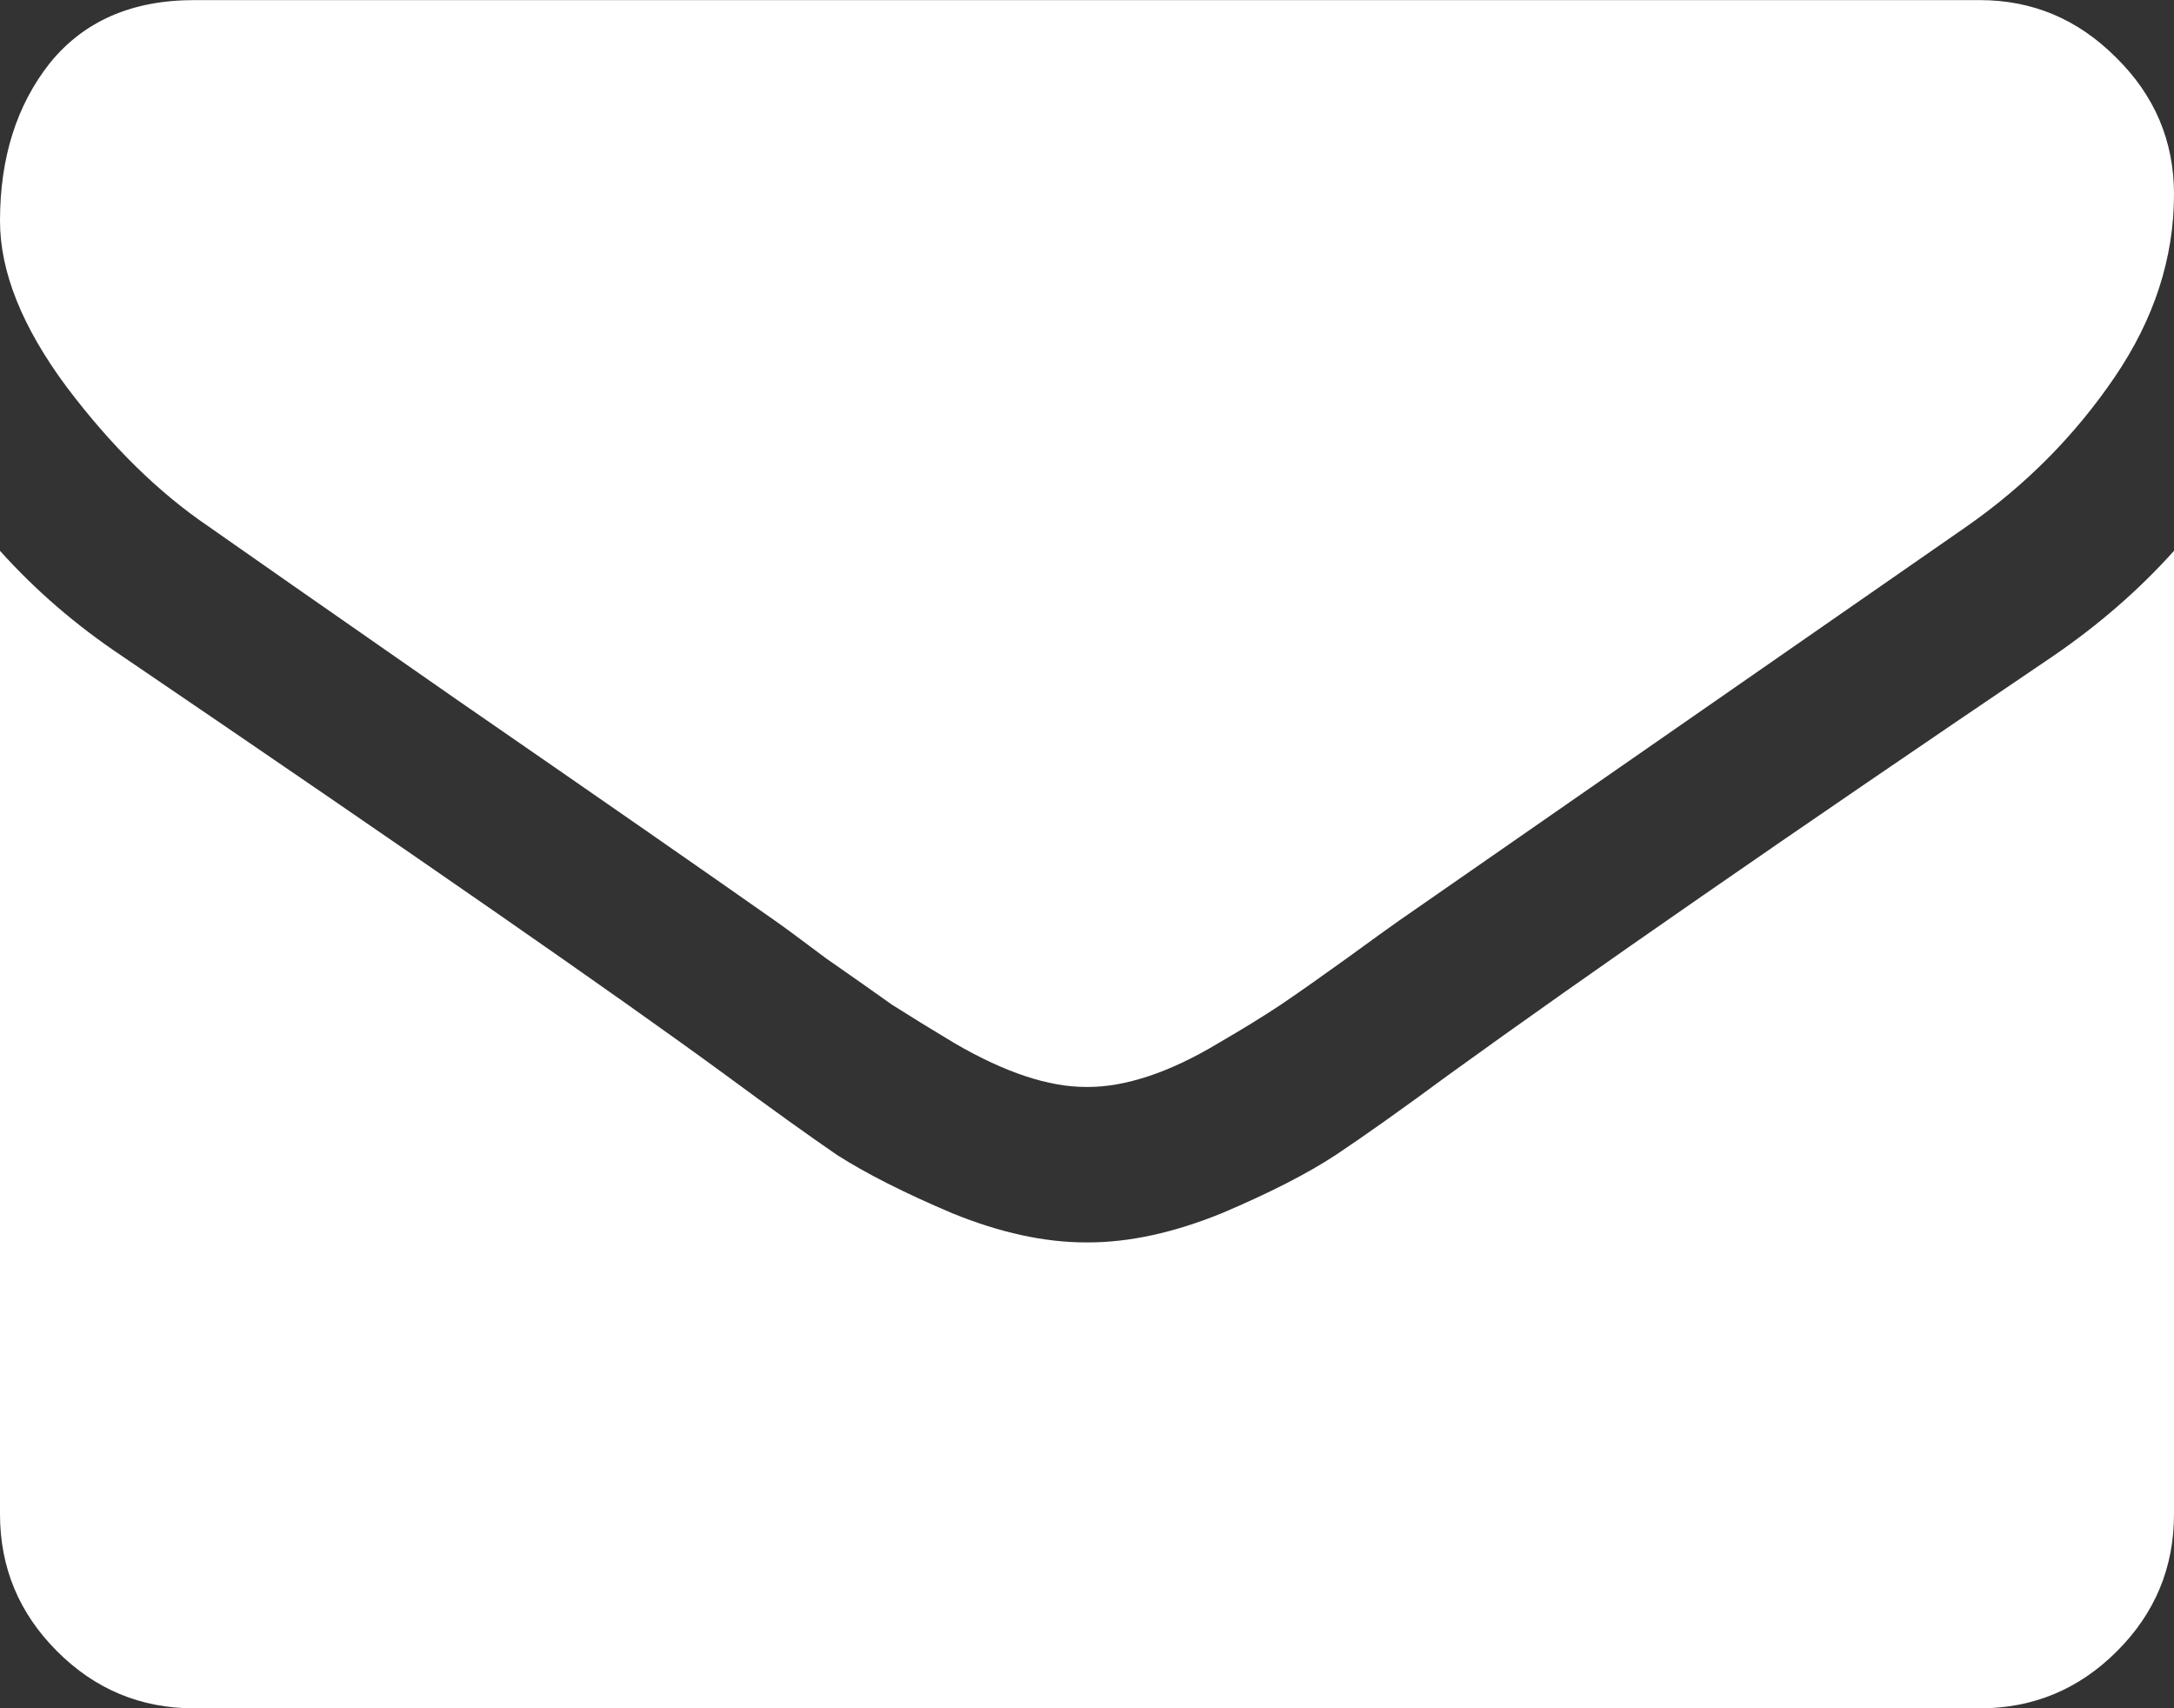 <?xml version="1.0" encoding="UTF-8" standalone="no"?>
<svg
   xmlns:dc="http://purl.org/dc/elements/1.1/"
   xmlns:cc="http://creativecommons.org/ns#"
   xmlns:rdf="http://www.w3.org/1999/02/22-rdf-syntax-ns#"
   xmlns:svg="http://www.w3.org/2000/svg"
   xmlns="http://www.w3.org/2000/svg"
   width="20"
   height="15.714"
   viewBox="0 0 20 15.714"
   id="svg14871"
   version="1.1">
  <rect x="0" y="0" width="20" height="15.714" fill="#333333" stroke="none"/>
  <defs
     id="defs14873" />
  <g
     id="layer1"
     transform="translate(-16.235,-14.259)">
    <g
       id="text5126-9"
       style="font-size:20px;line-height:125%;font-family:FontAwesome;-inkscape-font-specification:'FontAwesome, Normal';letter-spacing:0px;word-spacing:0px;display:inline;fill:#ffffff;fill-opacity:1;stroke-width:1px">
      <path
         id="path9811"
         style=""
         d="m 36.235,19.326 0,8.862 q 0,0.737 -0.525,1.261 -0.525,0.525 -1.261,0.525 l -16.428,0 q -0.737,0 -1.261,-0.525 -0.525,-0.525 -0.525,-1.261 l 0,-8.862 q 0.491,0.547 1.127,0.971 4.04,2.746 5.547,3.85 0.636,0.469 1.027,0.737 0.402,0.257 1.06,0.536 0.658,0.268 1.228,0.268 l 0.011,0 0.011,0 q 0.569,0 1.228,-0.268 0.658,-0.279 1.049,-0.536 0.402,-0.268 1.038,-0.737 1.897,-1.373 5.558,-3.85 0.636,-0.435 1.116,-0.971 z m 0,-3.281 q 0,0.882 -0.547,1.685 -0.547,0.804 -1.362,1.373 -4.196,2.913 -5.223,3.627 -0.112,0.078 -0.48,0.346 -0.357,0.257 -0.603,0.424 -0.234,0.156 -0.58,0.357 -0.335,0.201 -0.636,0.301 -0.301,0.1 -0.558,0.1 l -0.011,0 -0.011,0 q -0.257,0 -0.558,-0.1 -0.301,-0.1 -0.647,-0.301 -0.335,-0.201 -0.58,-0.357 -0.234,-0.167 -0.603,-0.424 -0.357,-0.268 -0.469,-0.346 -1.016,-0.714 -2.924,-2.031 -1.908,-1.328 -2.288,-1.596 -0.692,-0.469 -1.306,-1.283 -0.614,-0.826 -0.614,-1.529 0,-0.871 0.458,-1.451 0.469,-0.58 1.328,-0.58 l 16.428,0 q 0.725,0 1.25,0.525 0.536,0.525 0.536,1.261 z" />
    </g>
  </g>
</svg>
